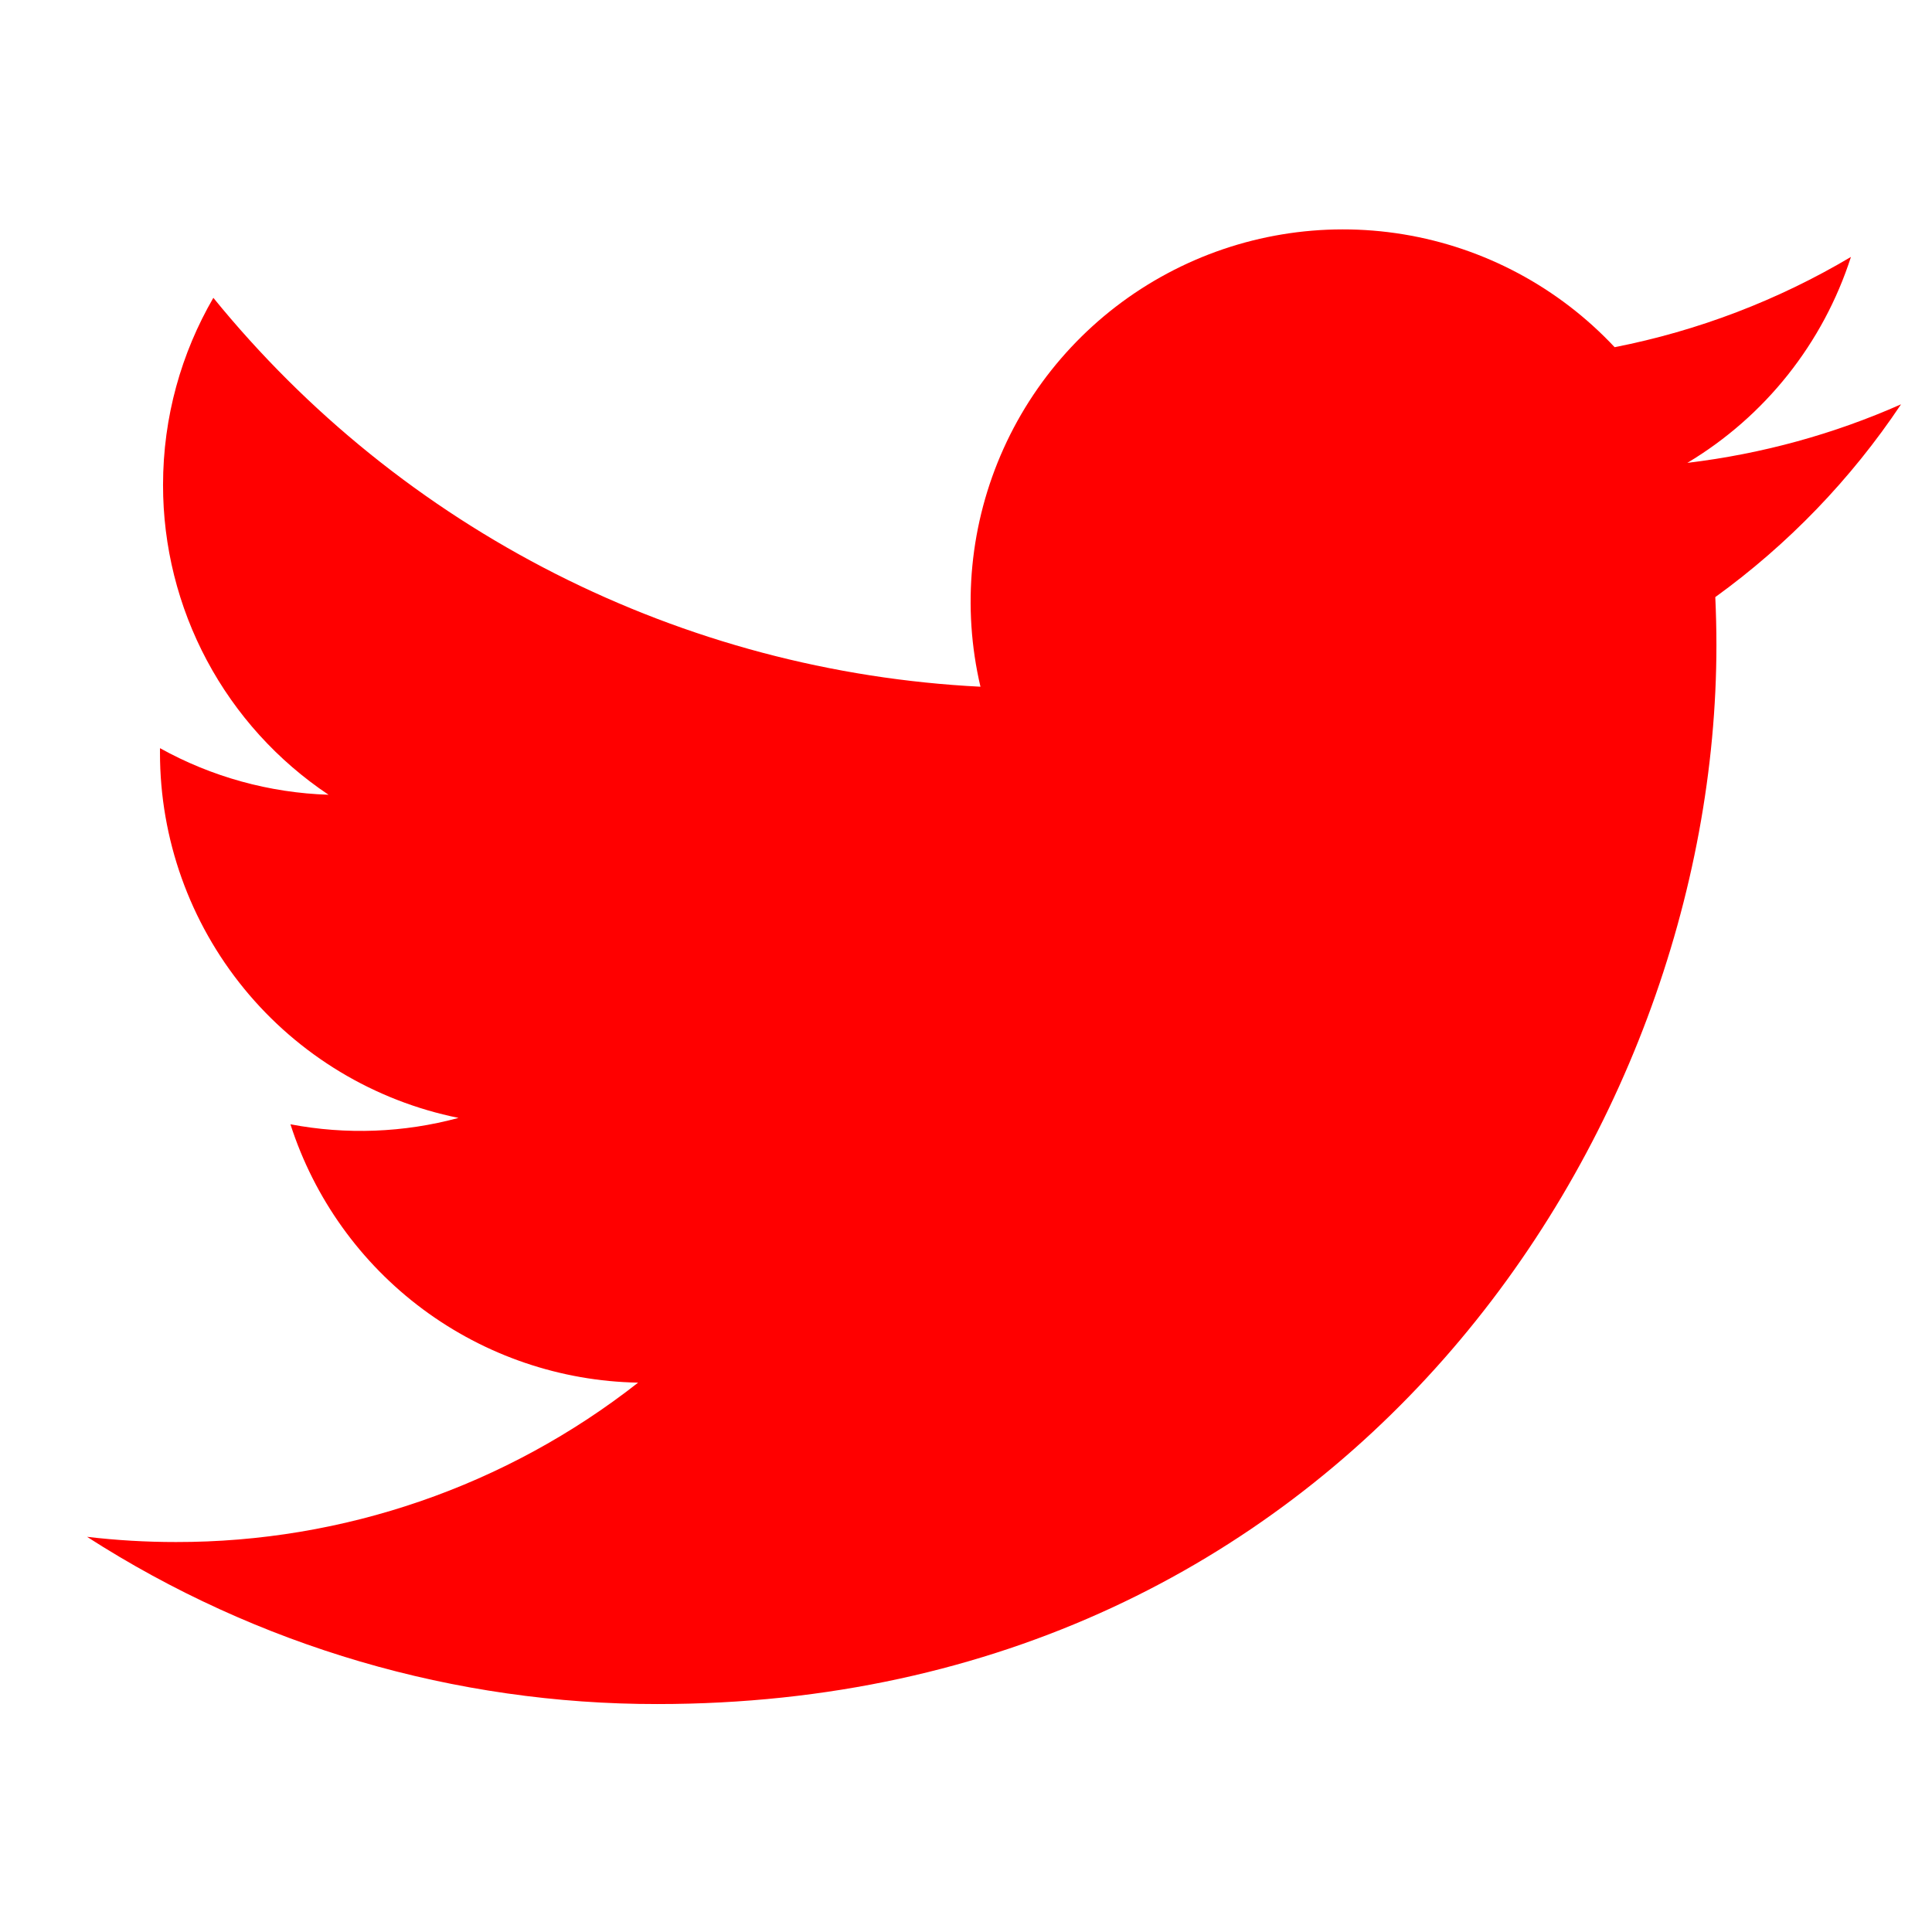 <svg width="72" height="72" viewBox="0 0 72 72" fill="none" xmlns="http://www.w3.org/2000/svg">
<path d="M70.846 15.068C68.36 16.169 65.689 16.913 62.882 17.25C65.779 15.517 67.946 12.788 68.979 9.575C66.258 11.191 63.279 12.329 60.173 12.939C58.084 10.709 55.317 9.23 52.302 8.733C49.286 8.237 46.192 8.749 43.498 10.192C40.804 11.634 38.661 13.925 37.403 16.71C36.145 19.495 35.841 22.617 36.539 25.592C31.024 25.315 25.629 23.882 20.704 21.385C15.779 18.888 11.434 15.384 7.951 11.099C6.76 13.153 6.076 15.535 6.076 18.072C6.074 20.355 6.637 22.604 7.713 24.618C8.789 26.632 10.345 28.349 12.244 29.618C10.042 29.547 7.888 28.952 5.962 27.882V28.06C5.962 31.263 7.07 34.367 9.098 36.846C11.126 39.325 13.949 41.026 17.088 41.661C15.045 42.214 12.903 42.295 10.824 41.899C11.71 44.655 13.435 47.064 15.759 48.791C18.082 50.517 20.887 51.474 23.781 51.527C18.868 55.384 12.801 57.476 6.555 57.467C5.448 57.467 4.343 57.403 3.244 57.273C9.584 61.35 16.964 63.513 24.502 63.505C50.017 63.505 63.966 42.372 63.966 24.044C63.966 23.449 63.951 22.847 63.924 22.252C66.637 20.29 68.979 17.86 70.84 15.077L70.846 15.068Z" fill="#FF0000"/>
</svg>
